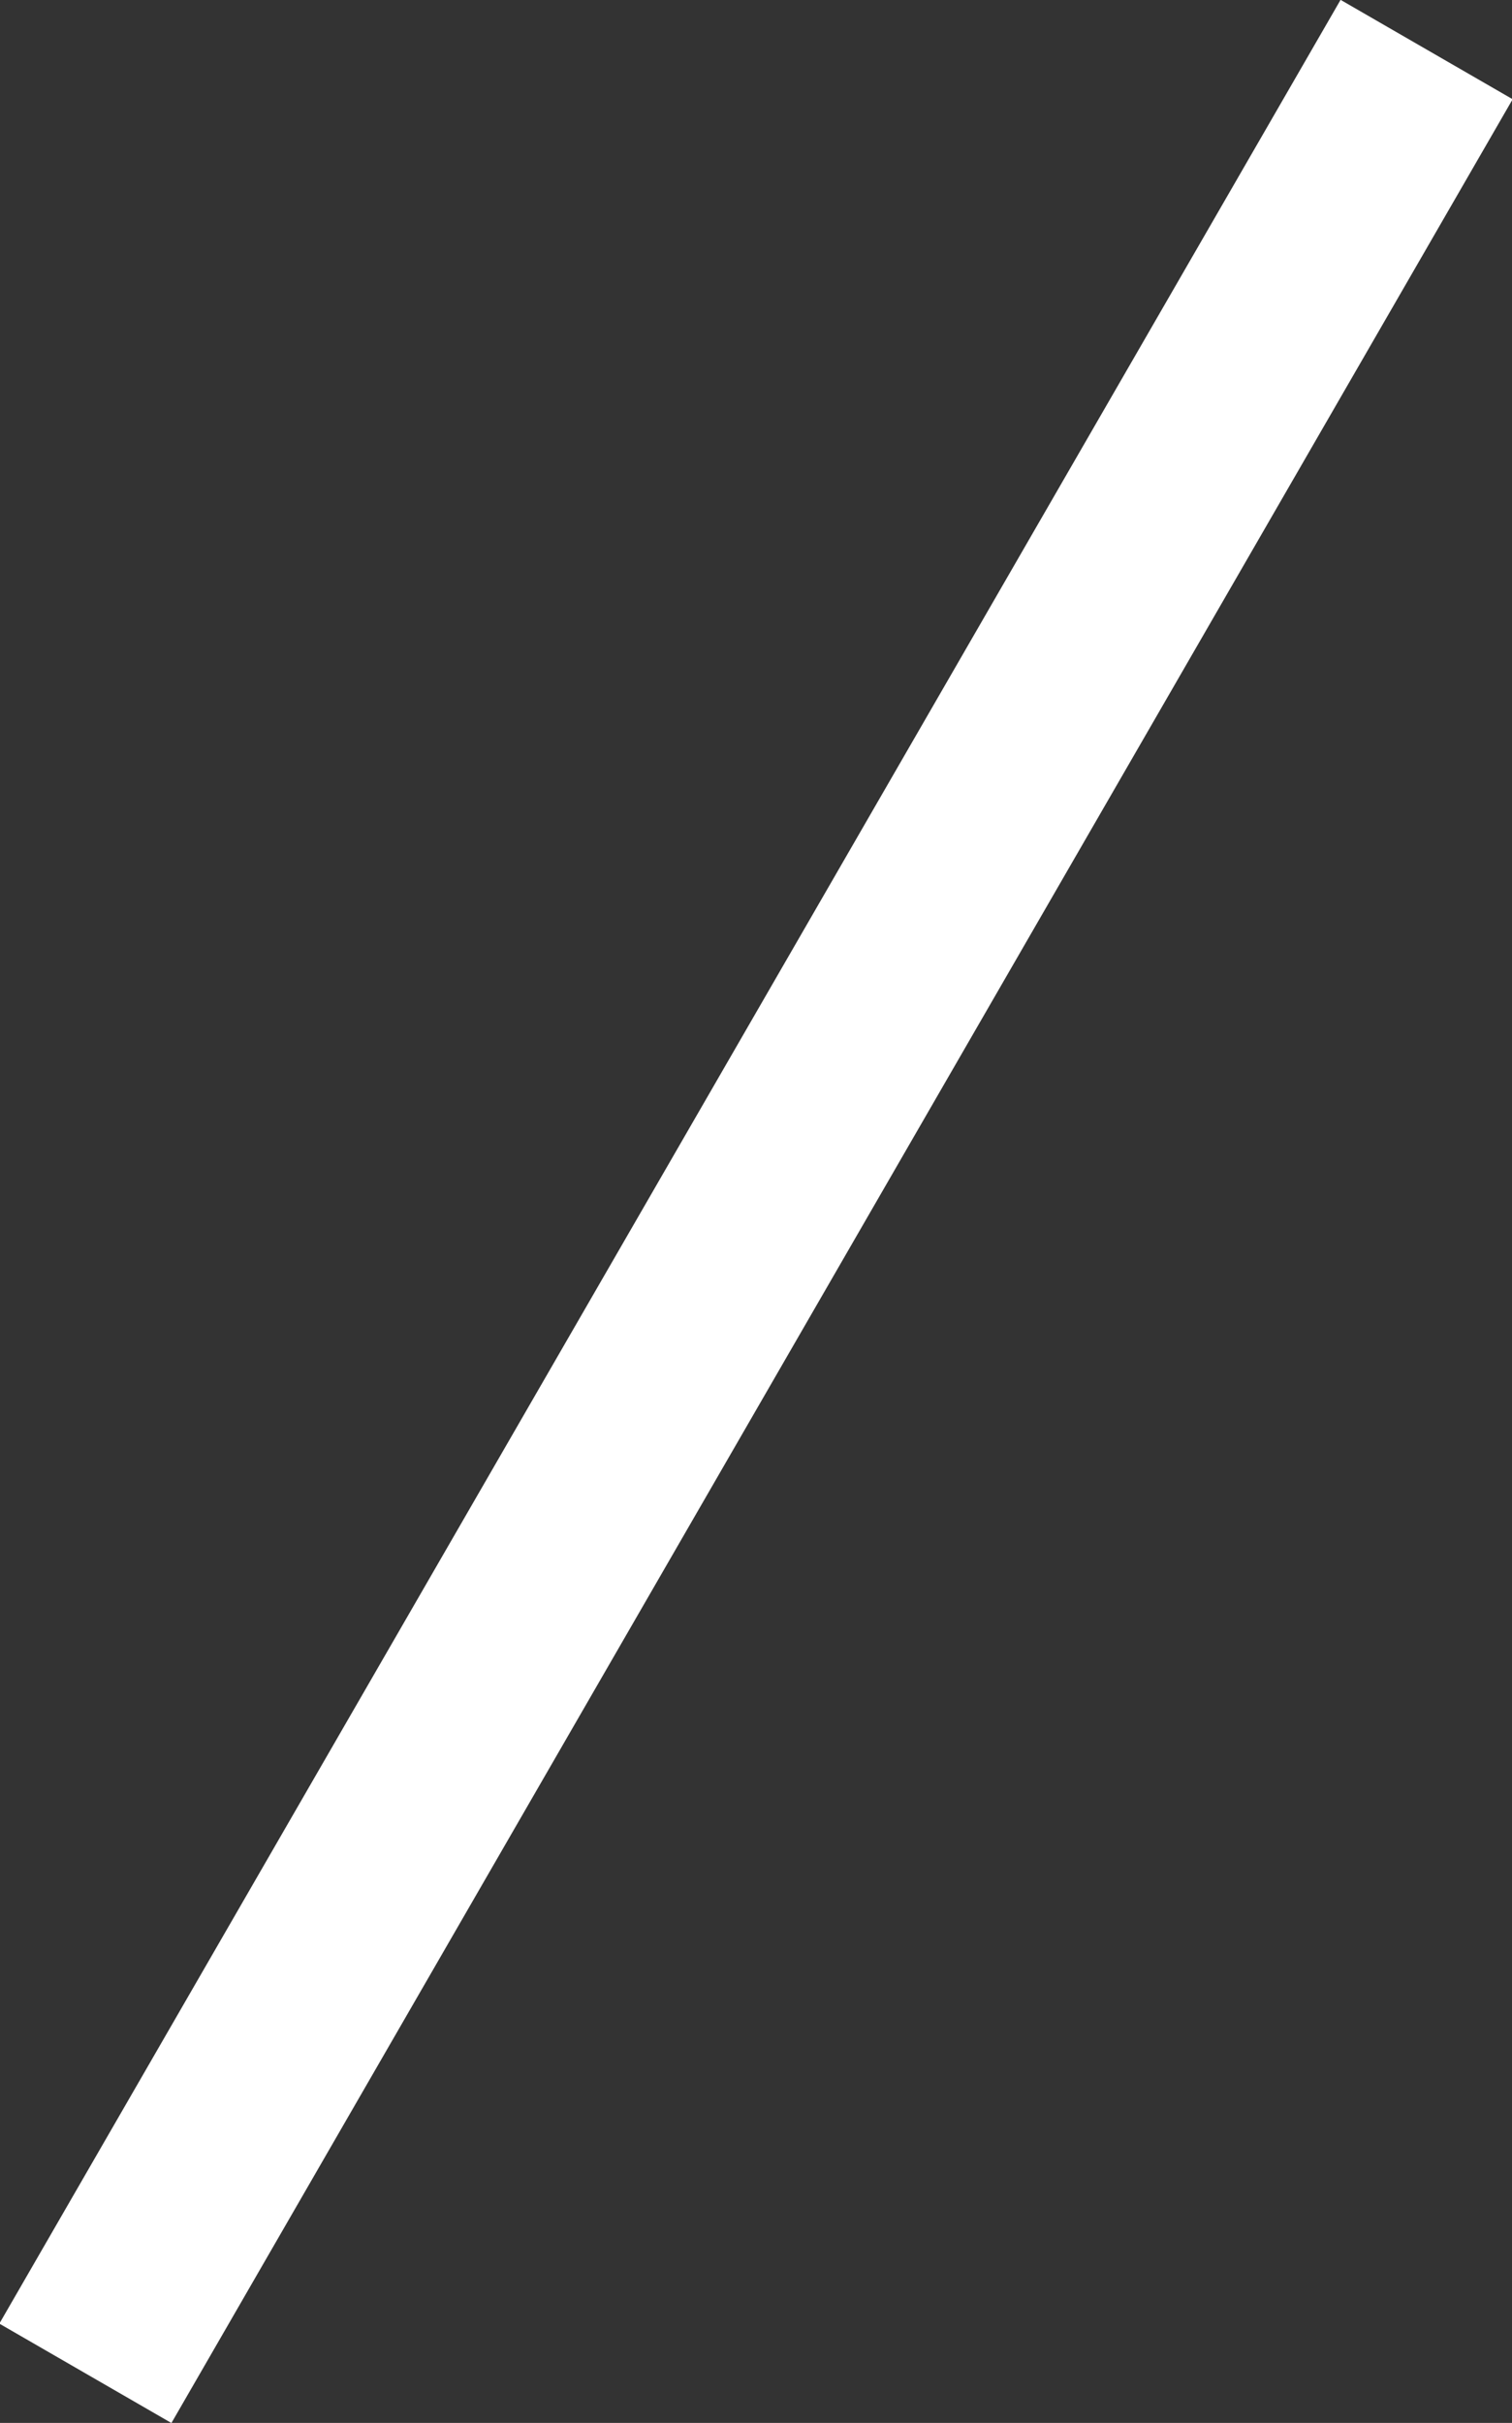 <svg xmlns="http://www.w3.org/2000/svg" xmlns:xlink="http://www.w3.org/1999/xlink" preserveAspectRatio="xMidYMid" width="30.438" height="48.76" viewBox="0 0 30.438 48.76">
  <rect x="0" y="0" width="30.438" height="48.76" fill="#333333" stroke="none"/>
  <defs>
    <style>
      .cls-1 {
        fill: #fff;
        fill-rule: evenodd;
      }
    </style>
  </defs>
  <path d="M26.987,-0.003 L30.451,1.997 L3.451,48.762 L-0.013,46.762 L26.987,-0.003 Z" class="cls-1"/>
</svg>
